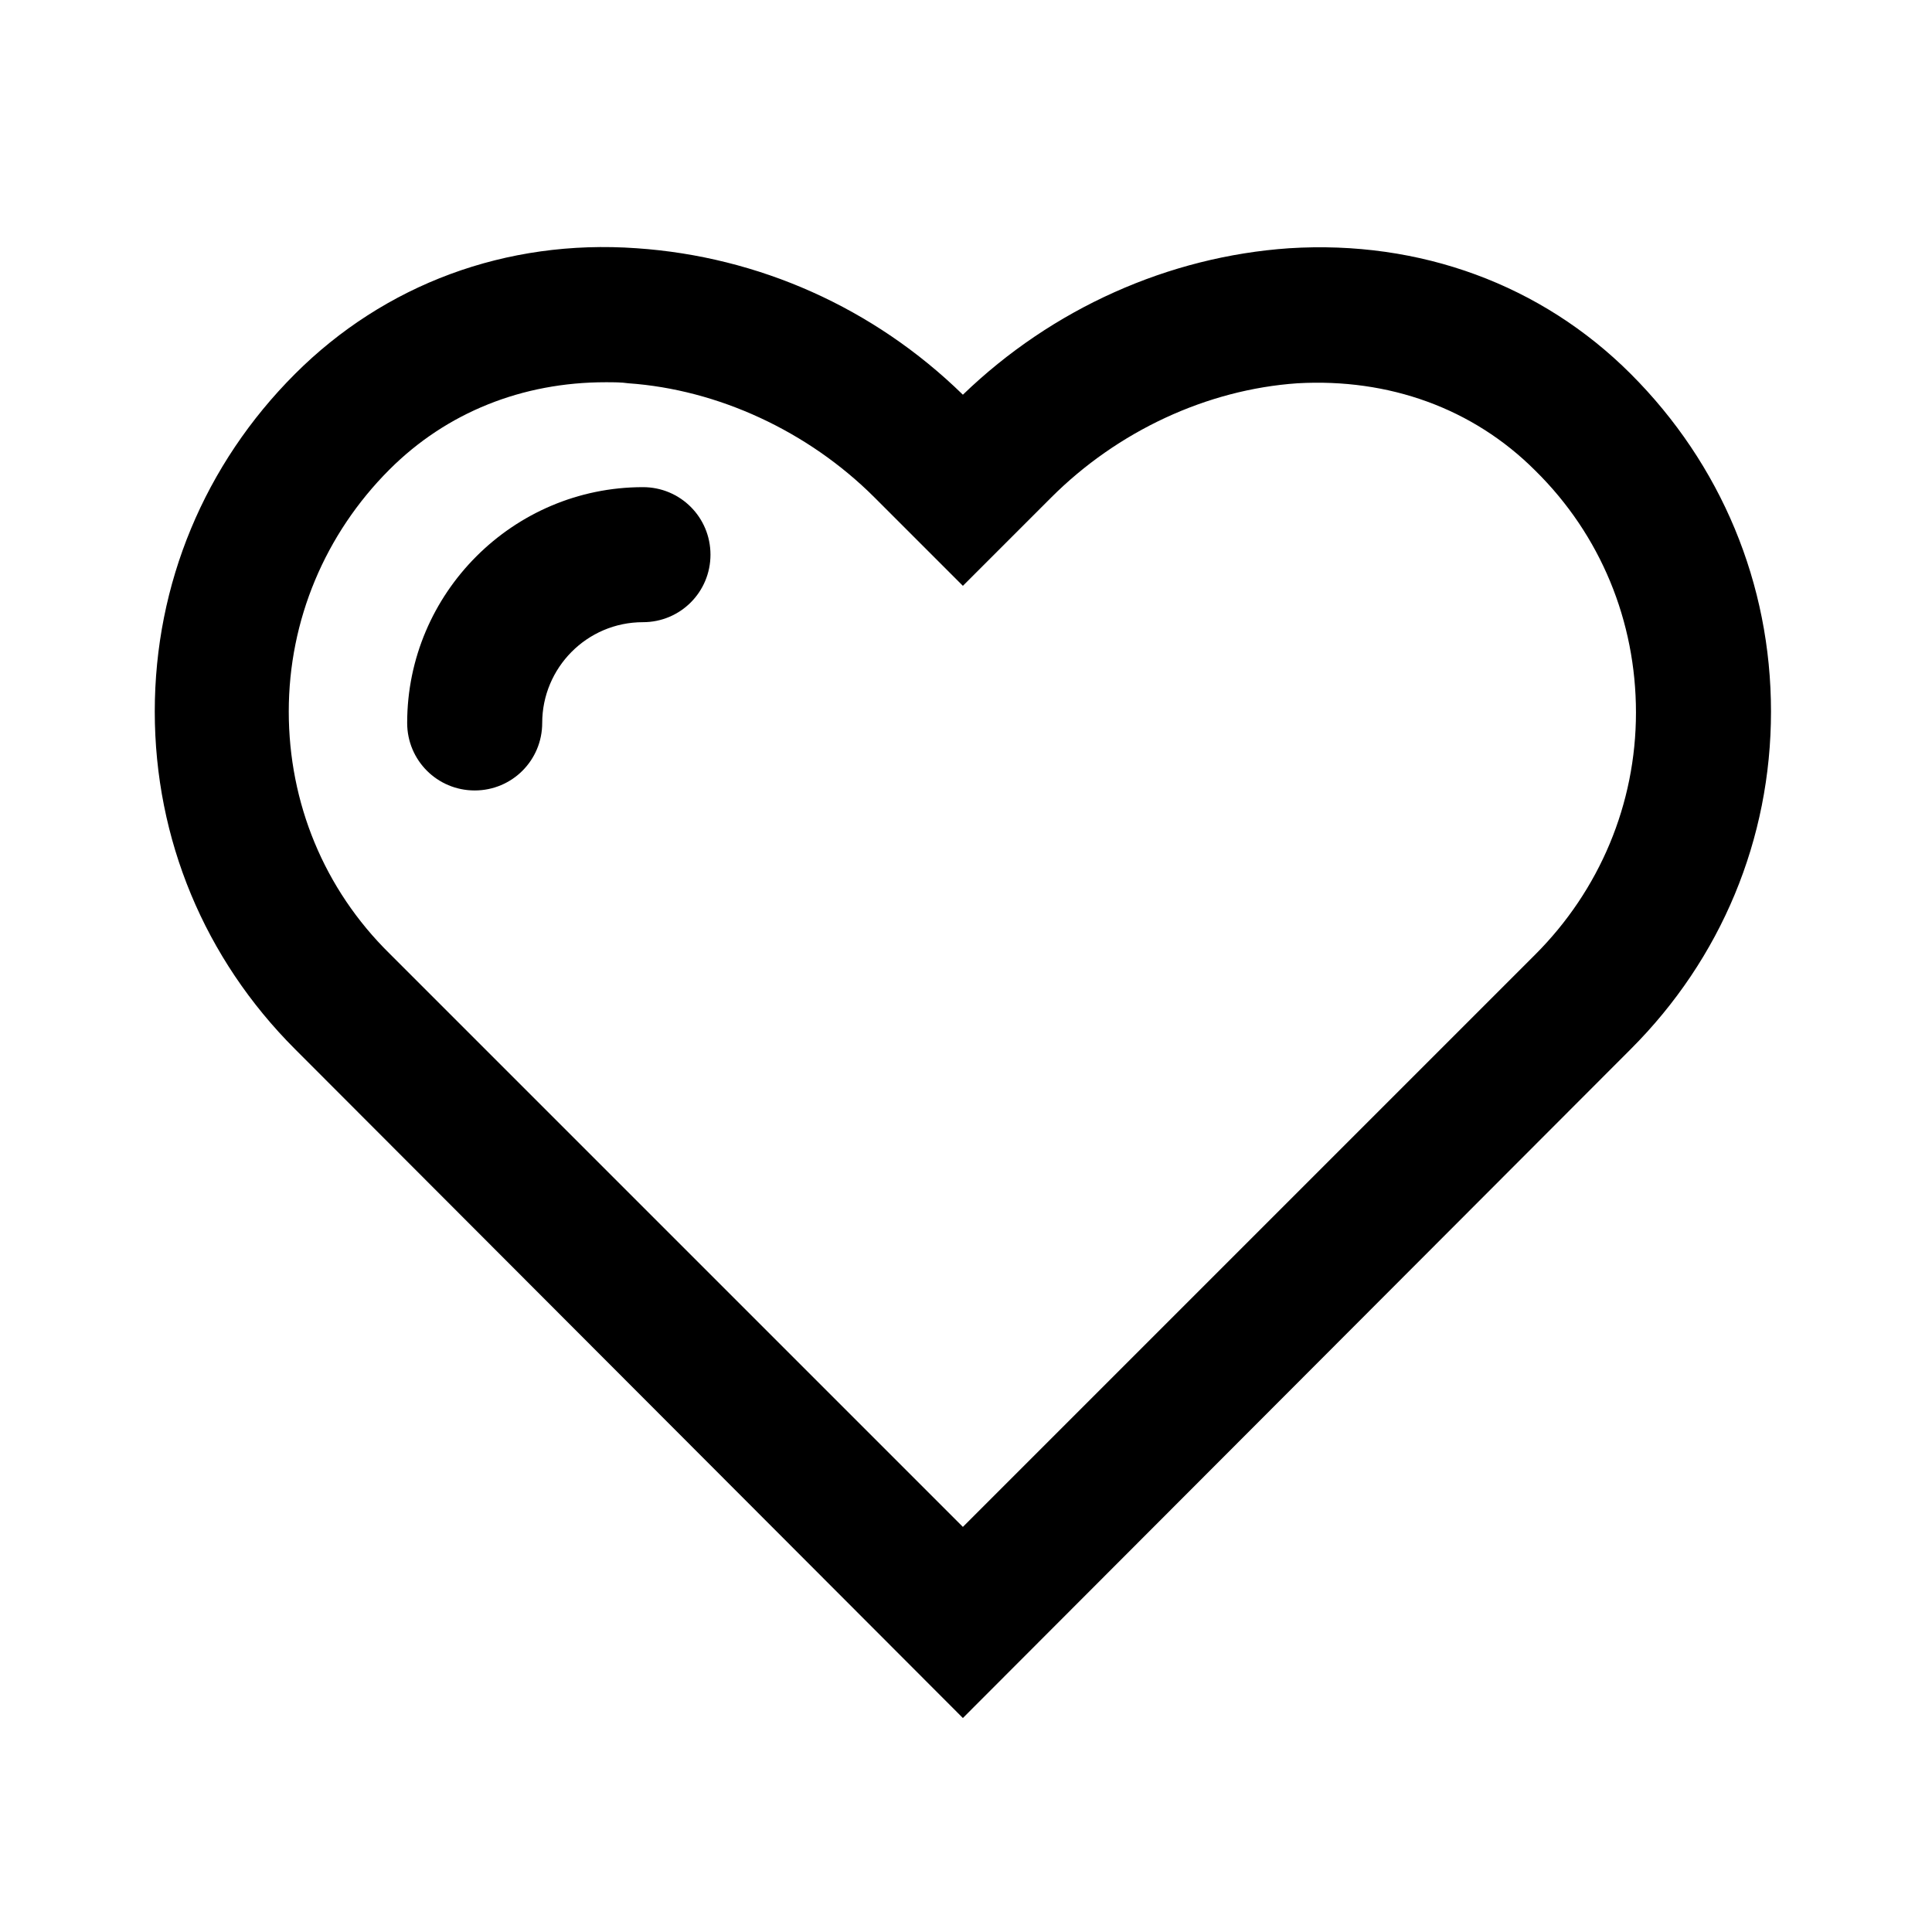 <svg version="1.1" xmlns="http://www.w3.org/2000/svg" viewBox="0 0 186 186" xml:space="preserve" class="icon"><g><path class="st0" d="M92.7 165.4L28.4 101c-8.7-8.7-13.5-20.2-13.5-32.5S19.7 44.7 28.4 36c8.6-8.6 20.3-13 32.9-12.1 11.7.8 22.8 5.7 31.4 14.1 8.6-8.3 19.8-13.3 31.4-14.1 12.6-.8 24.3 3.5 32.9 12.1 8.7 8.7 13.5 20.2 13.5 32.5S165.7 92.3 157 101l-64.3 64.4zM58.3 36.8c-8 0-15.3 2.9-20.8 8.4-6.2 6.2-9.7 14.5-9.7 23.3s3.4 17.1 9.7 23.3L92.7 147l55.1-55.1c6.2-6.2 9.7-14.5 9.7-23.3s-3.4-17.1-9.7-23.3c-6-6-14.1-8.9-22.9-8.4-8.7.6-17.3 4.6-23.7 11l-8.5 8.5-8.5-8.5c-6.4-6.4-15.1-10.4-23.7-11-.7-.1-1.4-.1-2.2-.1z"/></g><g><path class="st0" d="M45.7 76.1c-3.6 0-6.5-2.9-6.5-6.5 0-12.5 10.2-22.7 22.7-22.7 3.6 0 6.5 2.9 6.5 6.5s-2.9 6.5-6.5 6.5c-5.4 0-9.7 4.4-9.7 9.7 0 3.6-2.9 6.5-6.5 6.5z"/></g></svg>